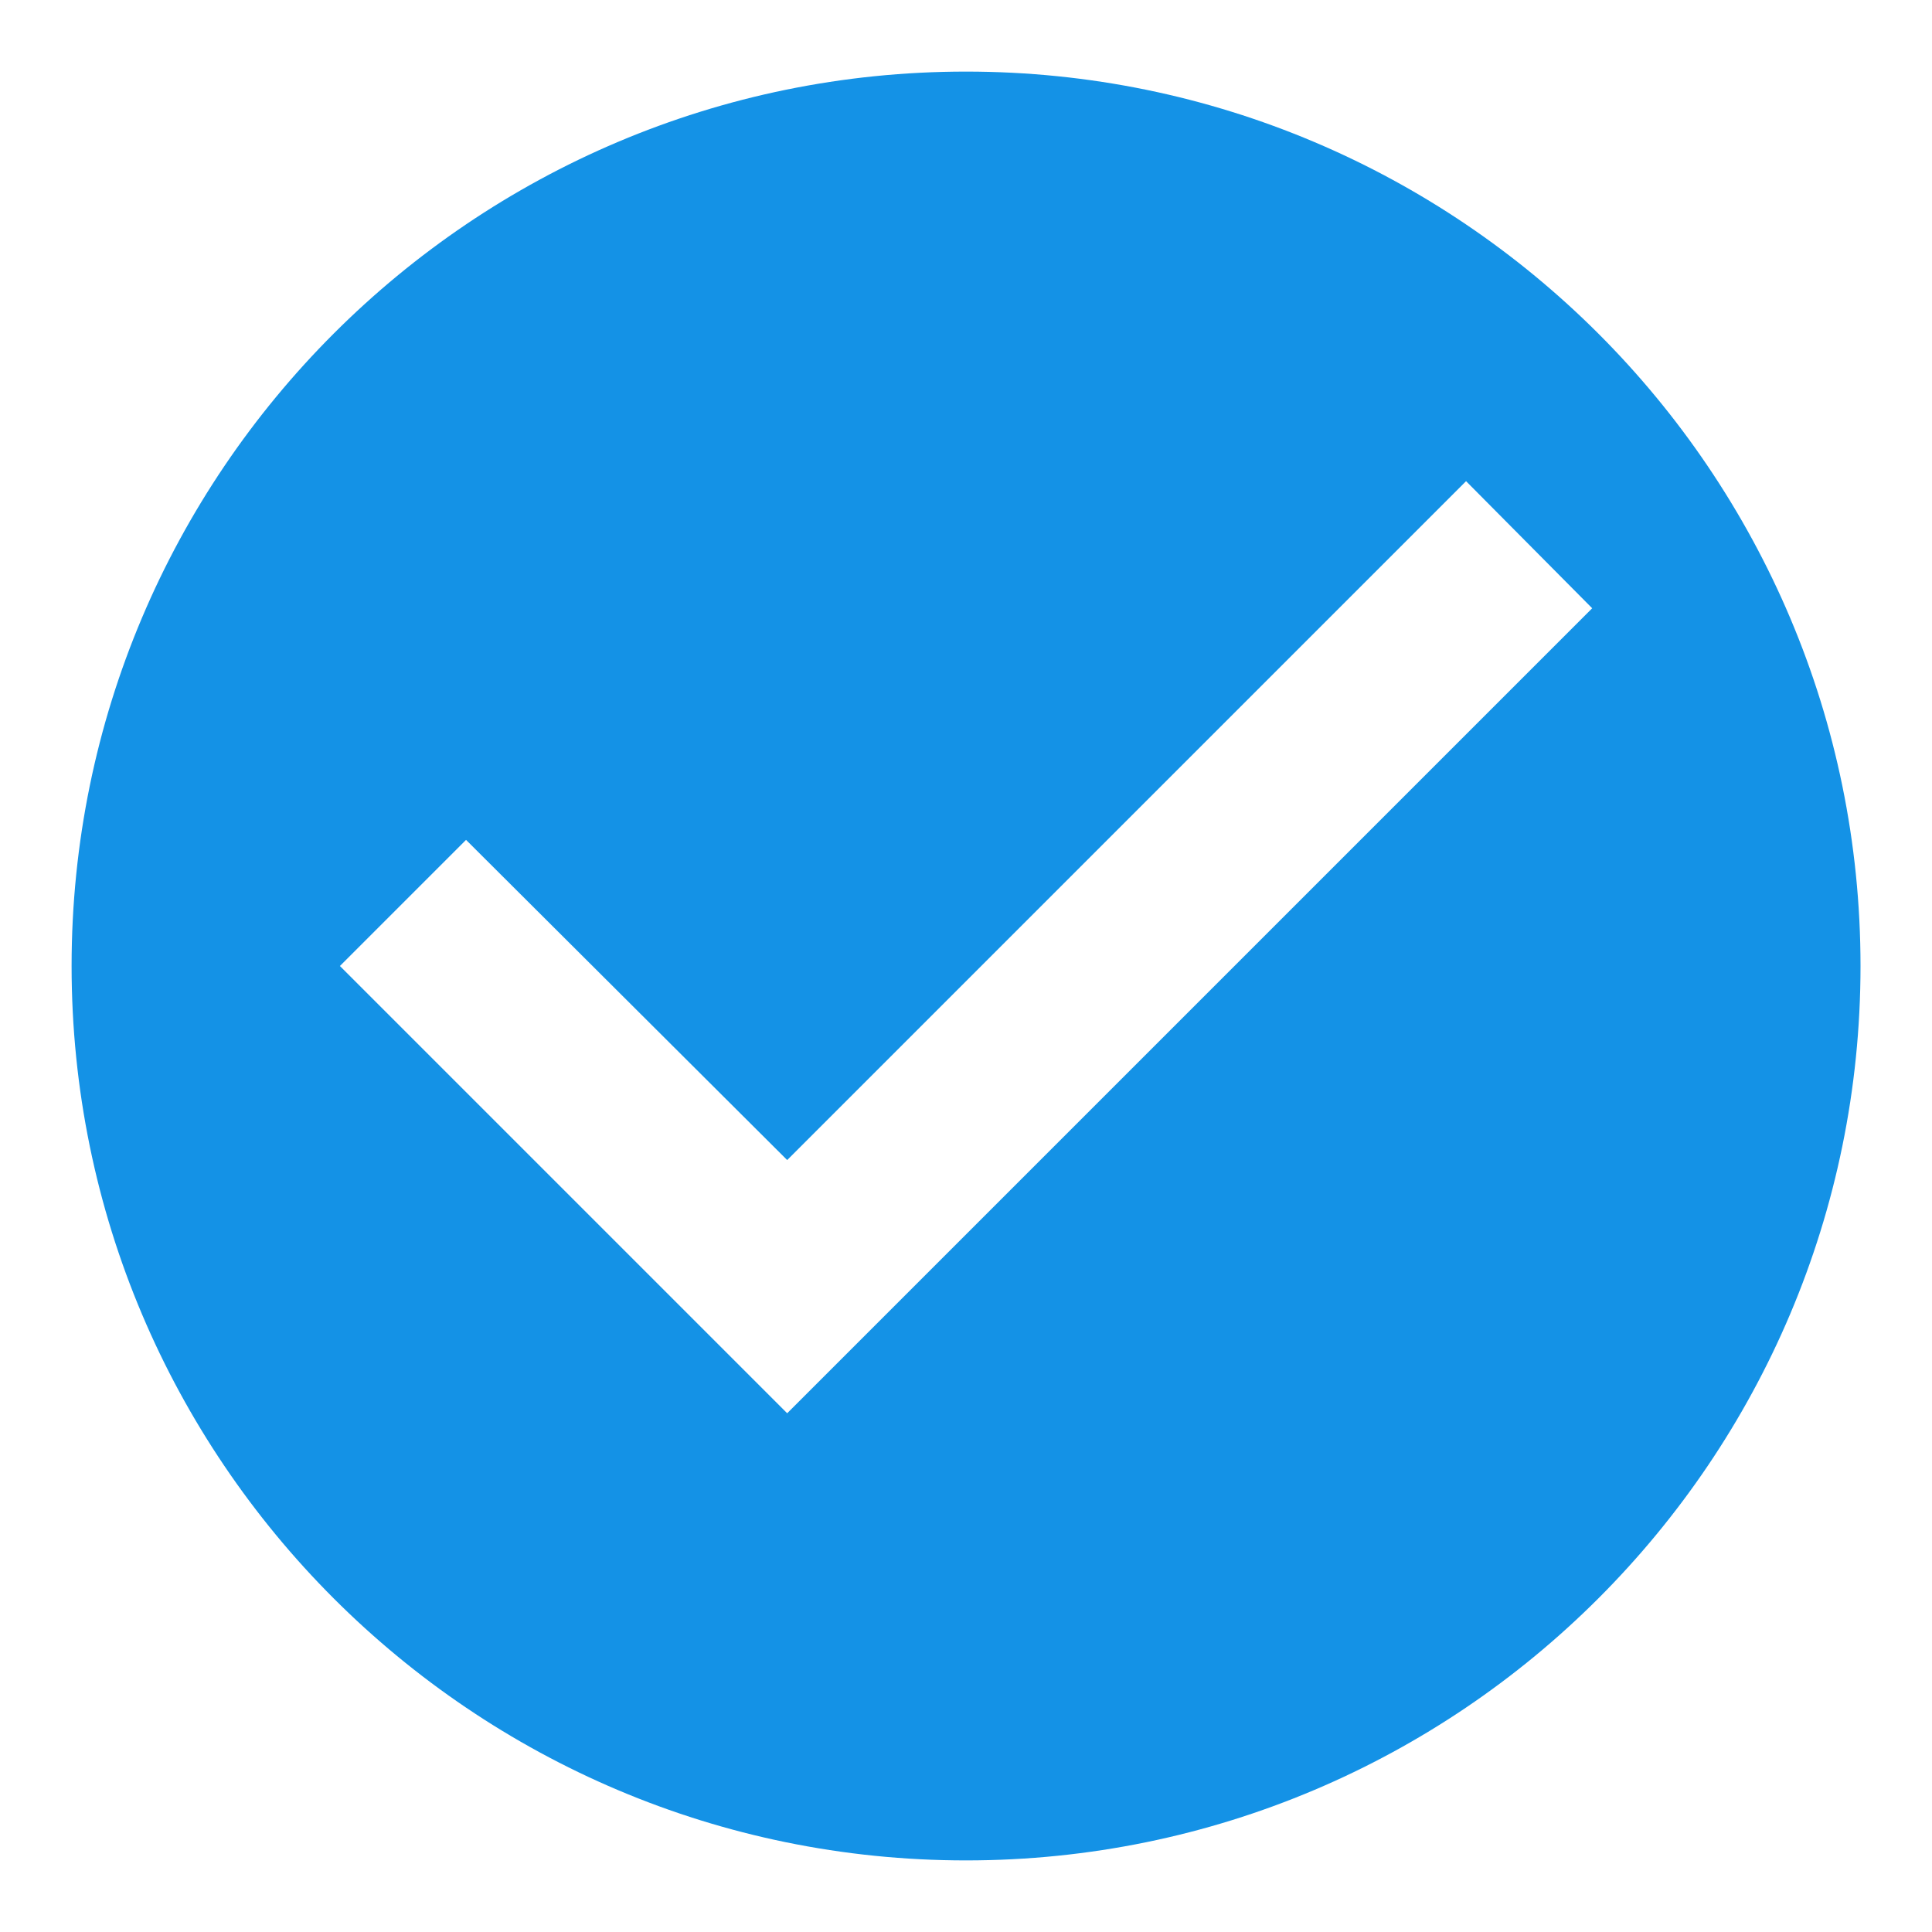 <svg width="18" height="18" viewBox="0 0 18 18" fill="none" xmlns="http://www.w3.org/2000/svg">
<path d="M9 0.667C4.4 0.667 0.667 4.4 0.667 9C0.667 13.6 4.4 17.333 9 17.333C13.6 17.333 17.334 13.6 17.334 9C17.334 4.4 13.6 0.667 9 0.667ZM7.334 13.167L3.167 9L4.342 7.825L7.334 10.808L13.659 4.483L14.834 5.667L7.334 13.167Z" fill="#1492E6"/>
</svg>
